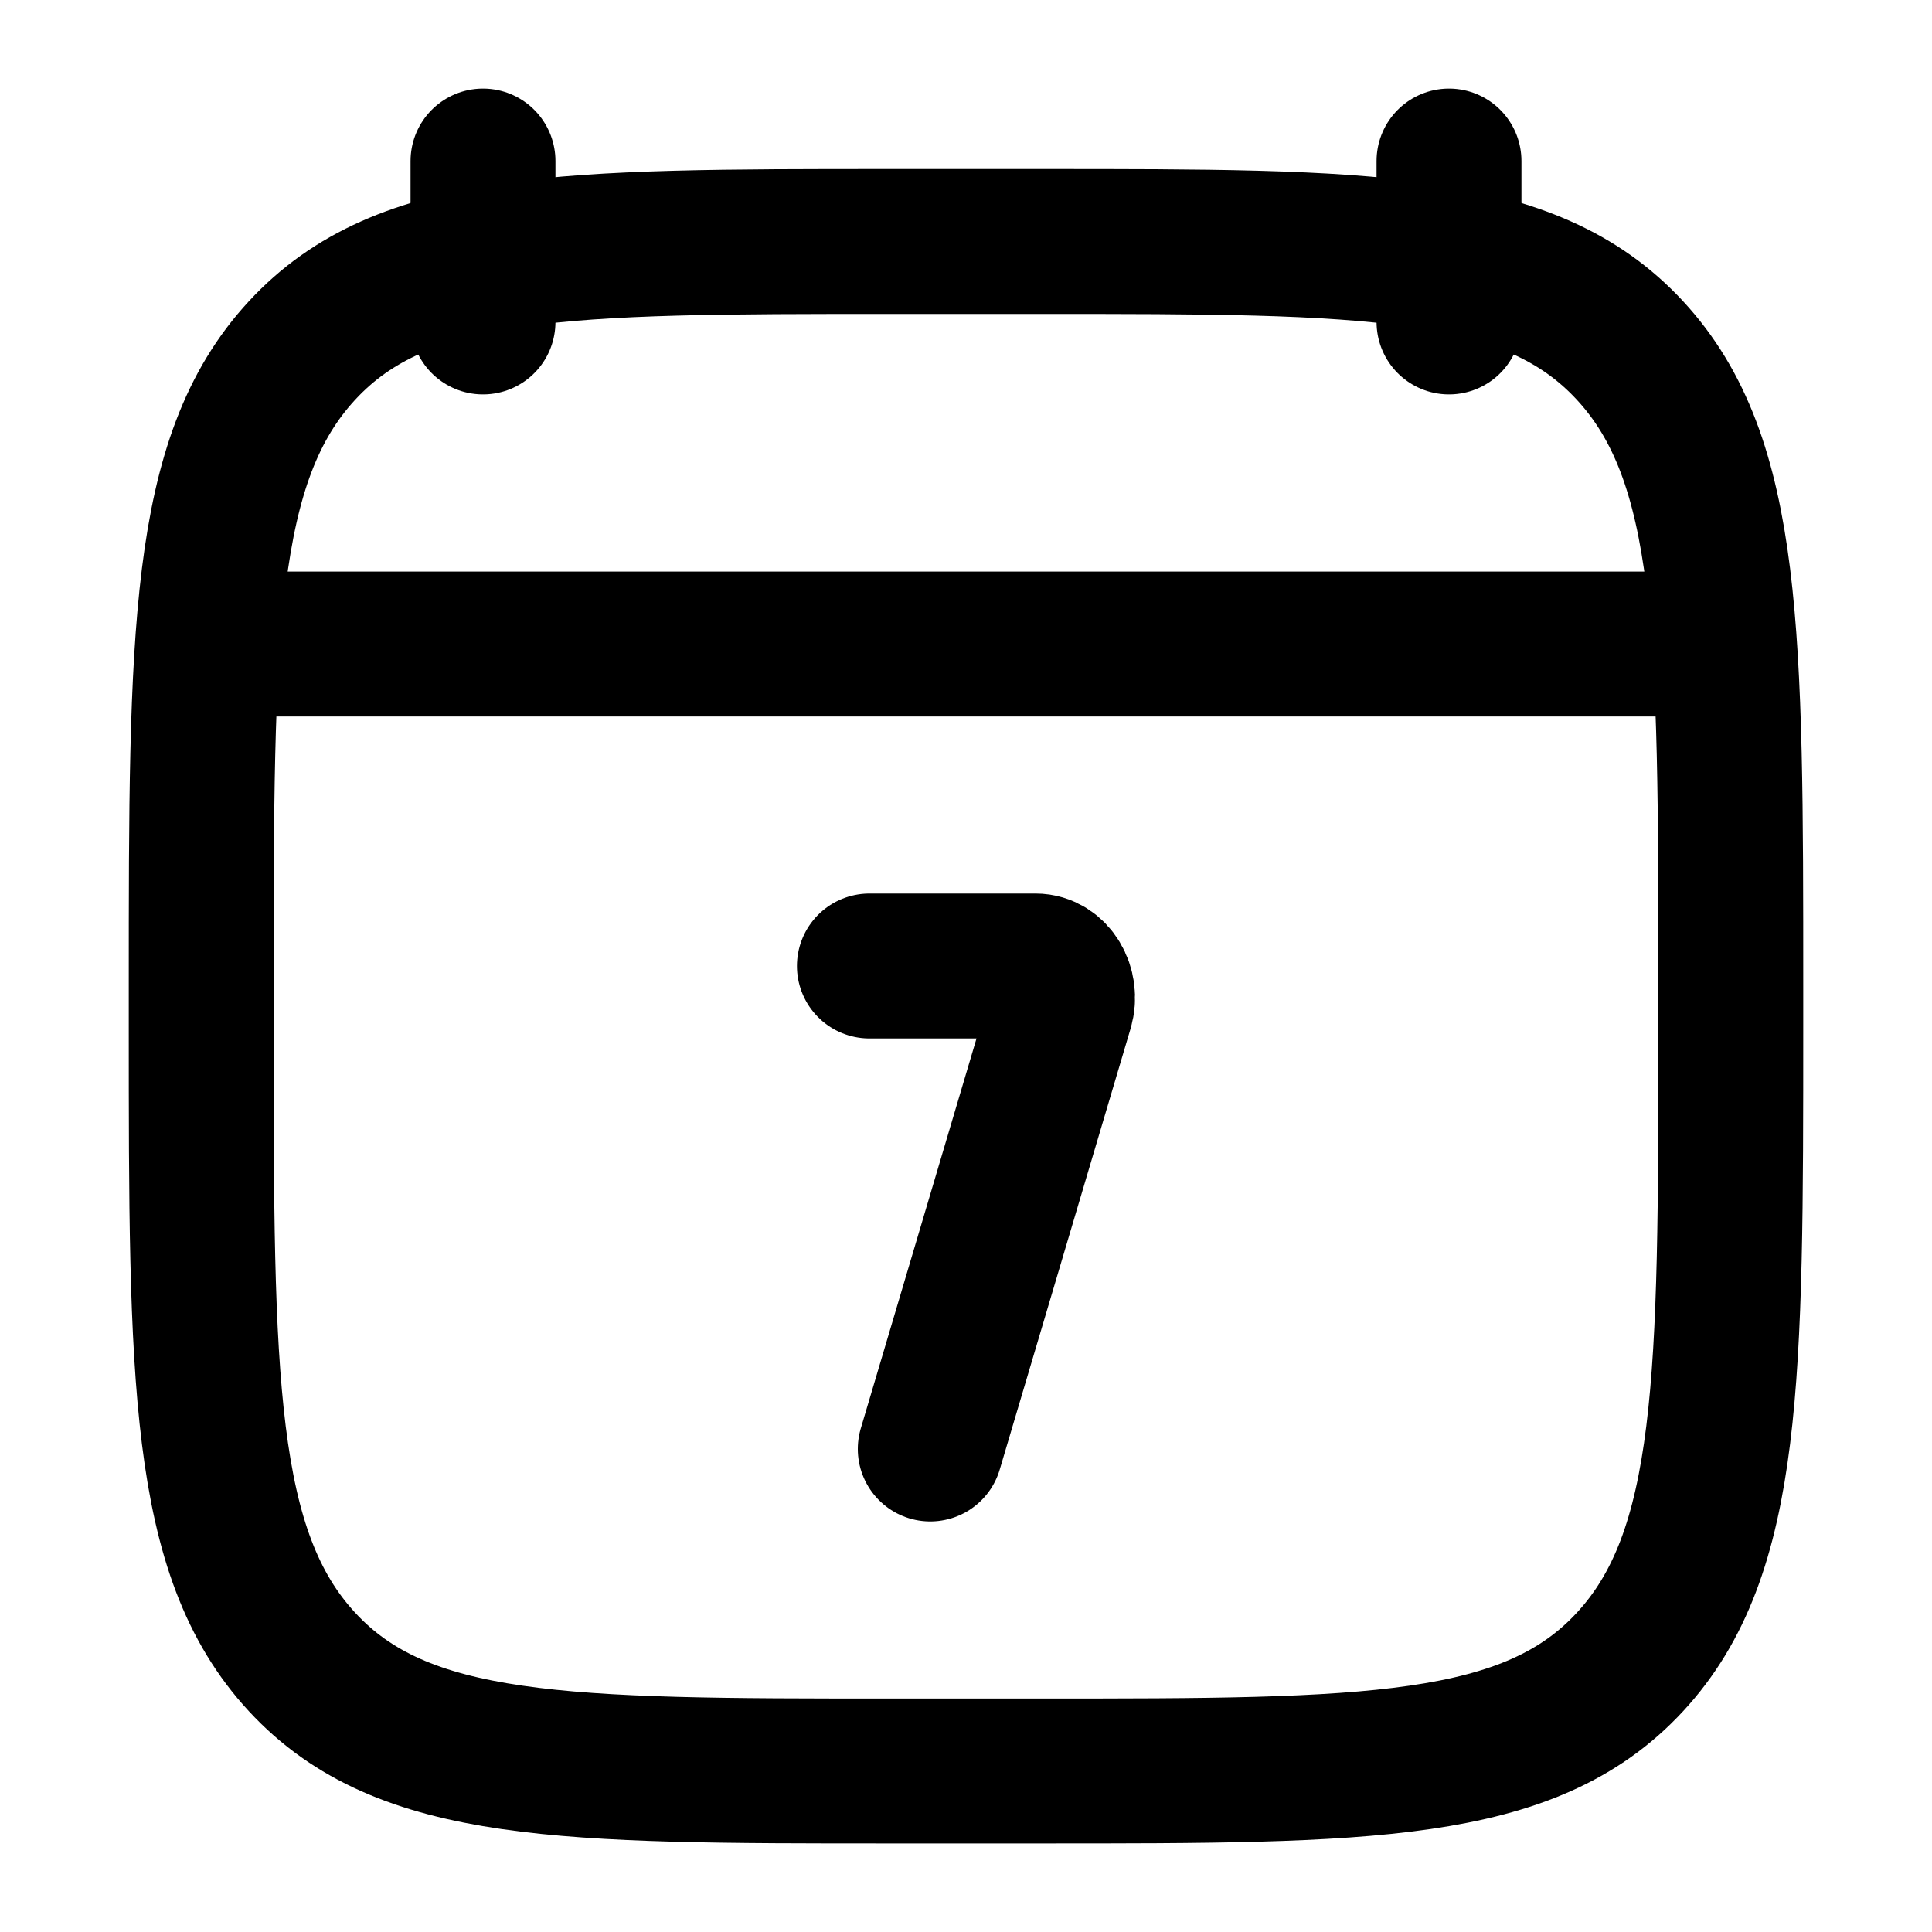 <svg width="20" height="20" viewBox="0 0 20 20" fill="none" xmlns="http://www.w3.org/2000/svg">
<path d="M15 1.667V3.333M5 1.667V3.333" stroke="currentColor" stroke-width="1.5" stroke-linecap="round" stroke-linejoin="round"/>
<path d="M2.083 10.203C2.083 6.572 2.083 4.756 3.127 3.628C4.17 2.5 5.85 2.5 9.208 2.5H10.792C14.15 2.5 15.83 2.5 16.873 3.628C17.917 4.756 17.917 6.572 17.917 10.203V10.631C17.917 14.262 17.917 16.077 16.873 17.205C15.83 18.333 14.15 18.333 10.792 18.333H9.208C5.85 18.333 4.17 18.333 3.127 17.205C2.083 16.077 2.083 14.262 2.083 10.631V10.203Z" stroke="currentColor" stroke-width="1.5" stroke-linecap="round" stroke-linejoin="round"/>
<path d="M2.5 6.667H17.5" stroke="currentColor" stroke-width="1.5" stroke-linecap="round" stroke-linejoin="round"/>
<path d="M9.63 15L10.984 10.437C11.047 10.223 10.913 10 10.721 10H9" stroke="currentColor" stroke-width="1.5" stroke-linecap="round"/>
</svg>